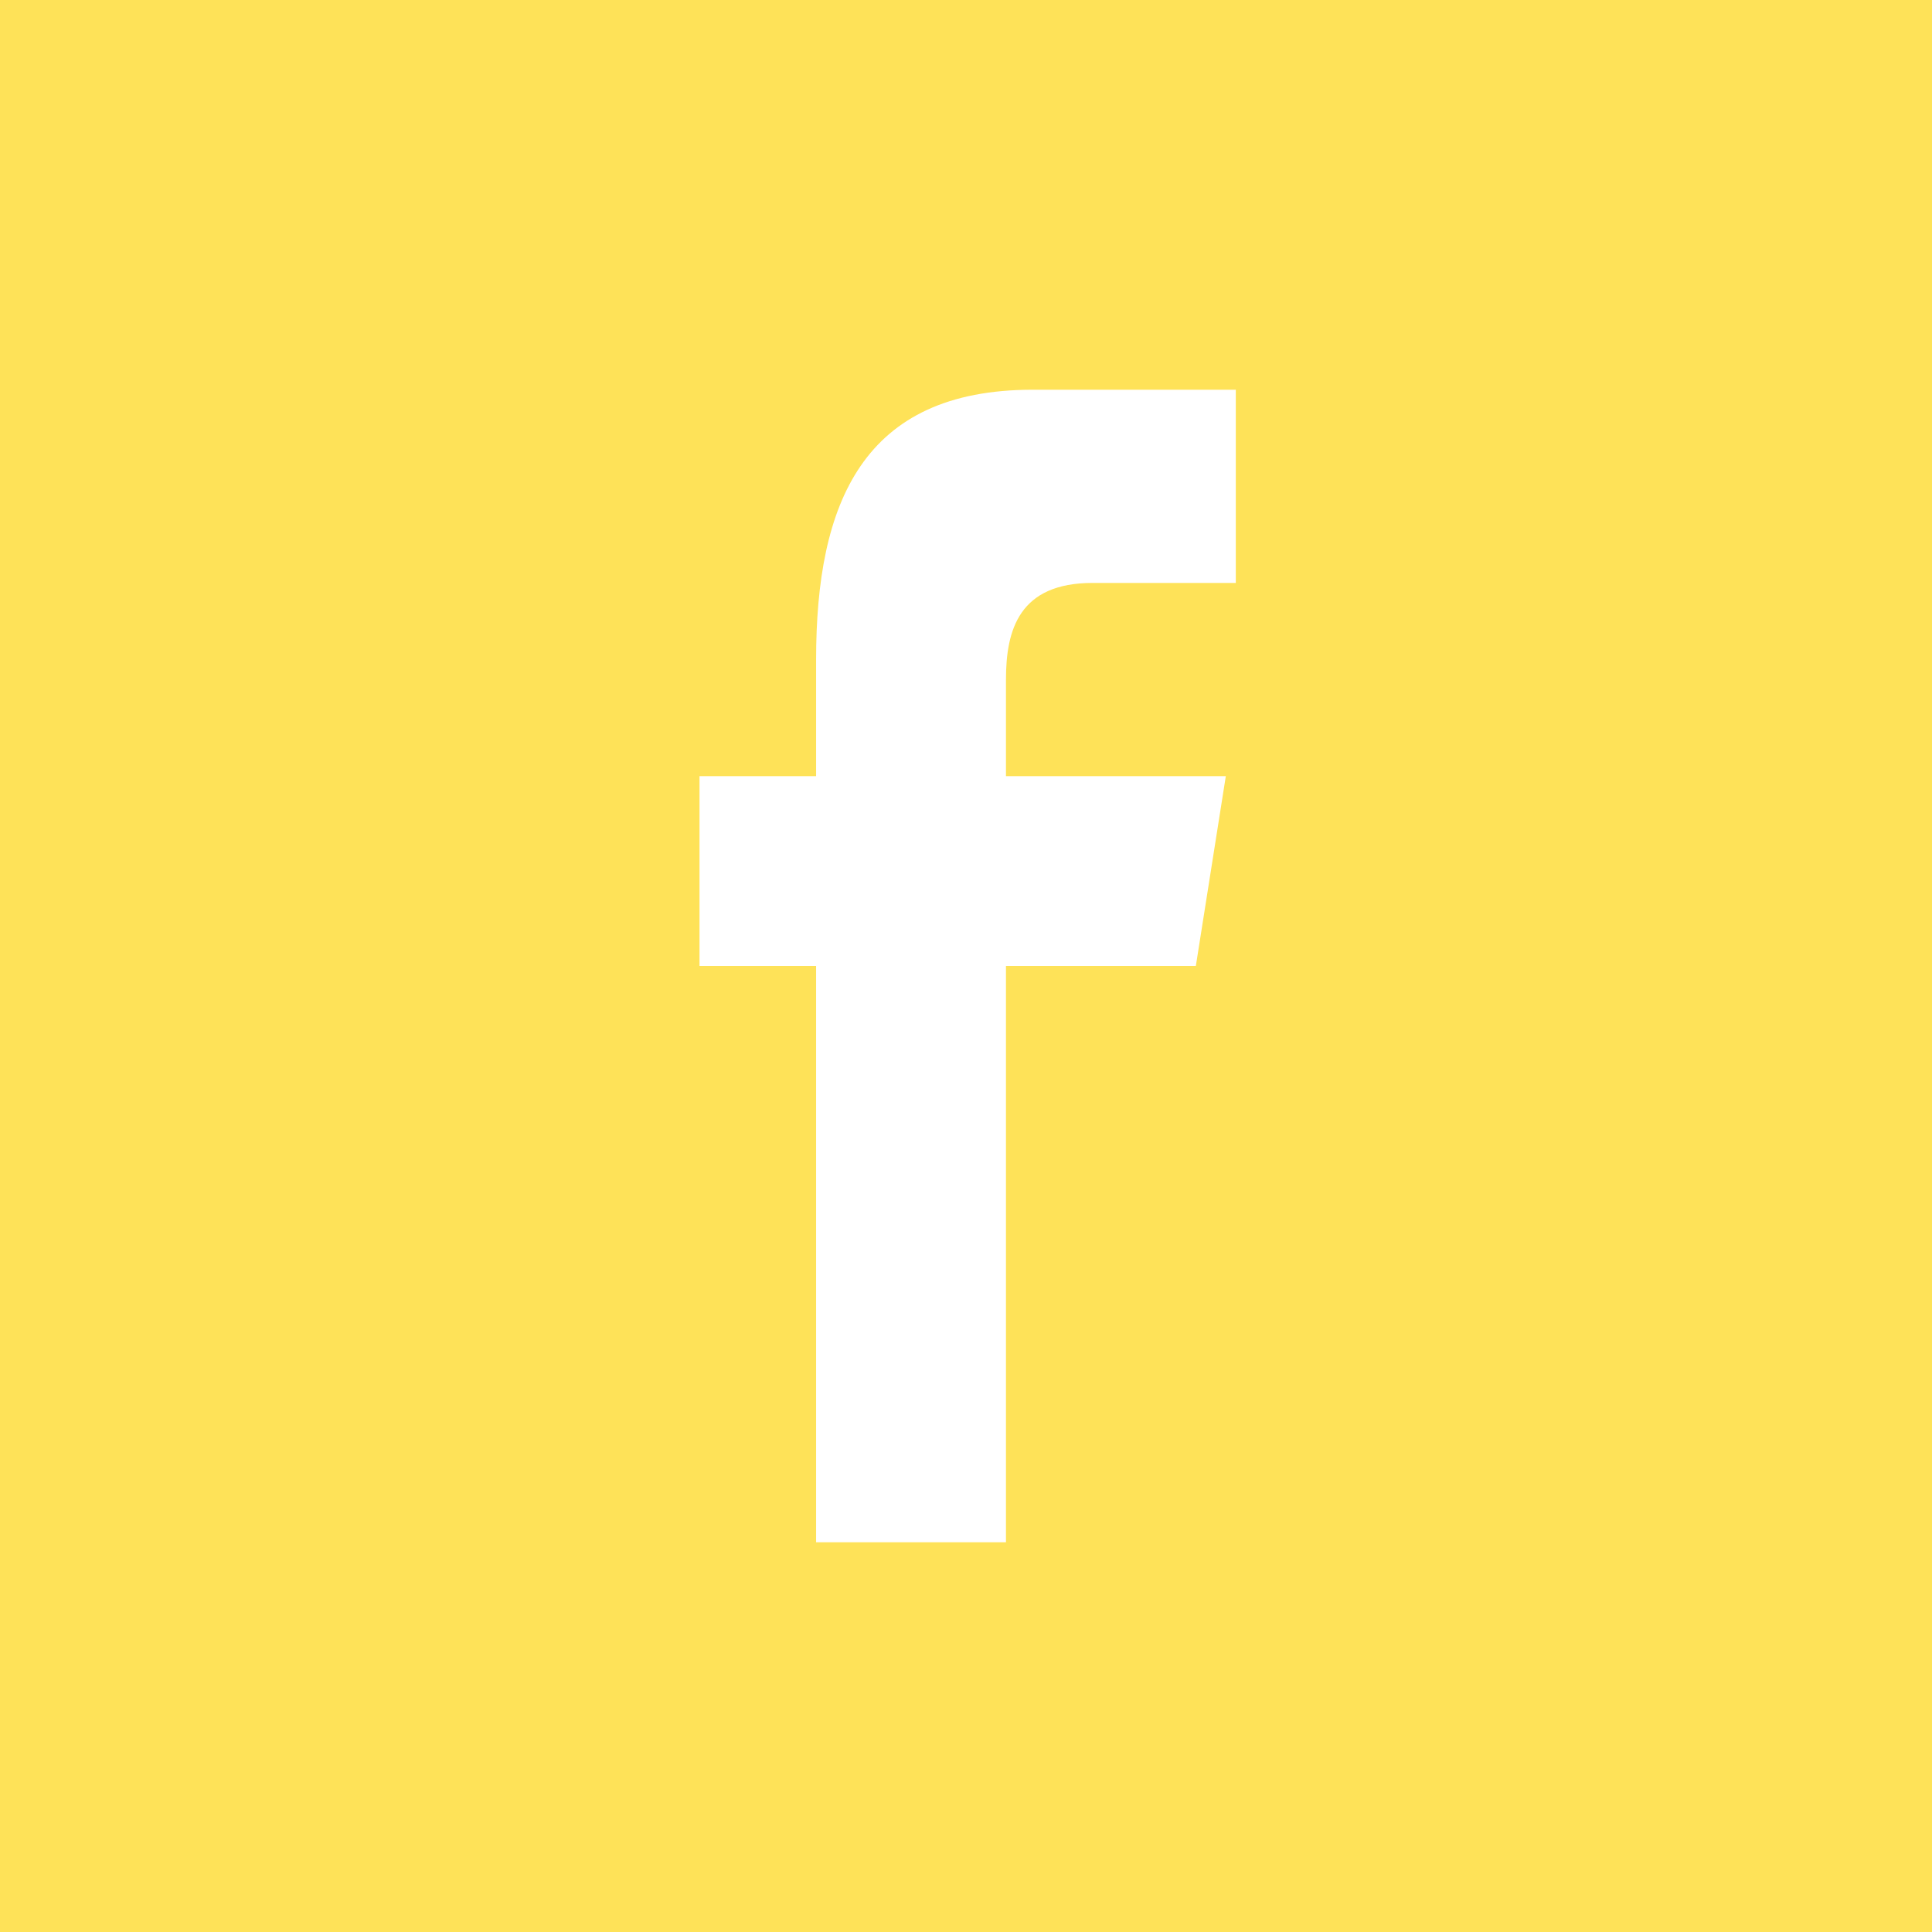 <?xml version="1.0" encoding="UTF-8" standalone="no"?>
<!-- Generator: Adobe Illustrator 19.2.0, SVG Export Plug-In . SVG Version: 6.00 Build 0)  -->

<svg
   xmlns:dc="http://purl.org/dc/elements/1.1/"
   xmlns:cc="http://creativecommons.org/ns#"
   xmlns:rdf="http://www.w3.org/1999/02/22-rdf-syntax-ns#"
   xmlns:svg="http://www.w3.org/2000/svg"
   xmlns="http://www.w3.org/2000/svg"
   xmlns:sodipodi="http://sodipodi.sourceforge.net/DTD/sodipodi-0.dtd"
   xmlns:inkscape="http://www.inkscape.org/namespaces/inkscape"
   version="1.1"
   id="Слой_1"
   x="0px"
   y="0px"
   viewBox="0 0 58 58"
   xml:space="preserve"
   inkscape:version="0.91 r13725"
   sodipodi:docname="facebook-square.svg"
   width="58"
   height="58"><defs
     id="defs14" /><sodipodi:namedview
     pagecolor="#ffffff"
     bordercolor="#666666"
     borderopacity="1"
     objecttolerance="10"
     gridtolerance="10"
     guidetolerance="10"
     inkscape:pageopacity="0"
     inkscape:pageshadow="2"
     inkscape:window-width="2446"
     inkscape:window-height="1209"
     id="namedview12"
     showgrid="false"
     fit-margin-top="-1"
     fit-margin-bottom="-1"
     fit-margin-right="-1"
     fit-margin-left="-1"
     inkscape:zoom="11.125147"
     inkscape:cx="1.3305821"
     inkscape:cy="37.833705"
     inkscape:window-x="0"
     inkscape:window-y="48"
     inkscape:window-maximized="0"
     inkscape:current-layer="Слой_1" /><style
     type="text/css"
     id="style3">
	.st0{fill:#F7DE64;}
</style><desc
     id="desc7" /><g
     id="slices"
     transform="translate(172,137)" /><path
     class="st0"
     d="M 56,-1 2,-1 c -1.7,0 -3,1.3 -3,3 l 0,54 c 0,1.7 1.3,3 3,3 l 54,0 c 1.7,0 3,-1.3 3,-3 L 59,2 c 0,-1.7 -1.3,-3 -3,-3 z m -18.9,18.5 -4.3,0 c -2.2,0 -2.6,1.4 -2.6,2.9 l 0,2.9 6.6,0 -0.9,5.7 -5.7,0 0,17.3 -5.7,0 0,-17.3 -3.5,0 0,-5.7 3.5,0 0,-3.5 c 0,-4.7 1.4,-8.1 6.5,-8.1 l 6.1,0 0,5.8 z"
     id="path10"
     inkscape:connector-curvature="0"
     style="fill:#fee258;fill-opacity:1" /></svg>
